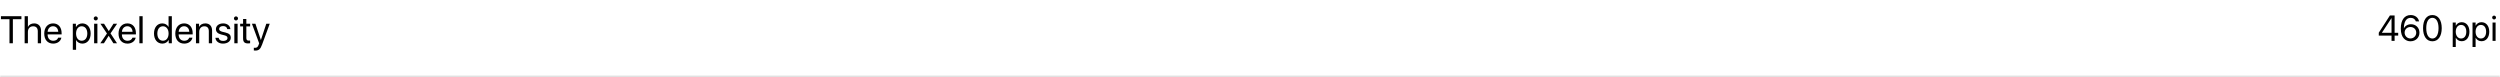 <svg width="1040" height="32" viewBox="0 0 1040 32" fill="none" xmlns="http://www.w3.org/2000/svg">
<mask id="path-1-inside-1_158_730" fill="white">
<path d="M0 0H1040V32H0V0Z"/>
</mask>
<path d="M1040 31.5H0V32.5H1040V31.5Z" fill="#CDCDCD" mask="url(#path-1-inside-1_158_730)"/>
<path d="M5.352 18H3.945V7.992H0.391V6.727H8.906V7.992H5.352V18ZM10.25 18V6.727H11.609V11.172H11.641C12.094 10.266 12.984 9.734 14.219 9.734C16 9.734 17.078 10.938 17.078 12.75V18H15.719V13C15.719 11.711 15.07 10.938 13.797 10.938C12.445 10.938 11.609 11.859 11.609 13.266V18H10.25ZM22.062 10.914C20.789 10.914 19.898 11.891 19.812 13.242H24.227C24.195 11.883 23.344 10.914 22.062 10.914ZM24.195 15.672H25.531C25.297 17.094 23.922 18.141 22.148 18.141C19.82 18.141 18.406 16.523 18.406 13.969C18.406 11.445 19.844 9.734 22.086 9.734C24.281 9.734 25.633 11.328 25.633 13.789V14.305H19.805V14.383C19.805 15.938 20.719 16.961 22.18 16.961C23.211 16.961 23.969 16.438 24.195 15.672ZM34.234 9.734C36.305 9.734 37.711 11.391 37.711 13.938C37.711 16.484 36.312 18.141 34.266 18.141C33.102 18.141 32.164 17.57 31.68 16.68H31.648V20.711H30.289V9.875H31.578V11.25H31.609C32.109 10.336 33.055 9.734 34.234 9.734ZM33.969 16.945C35.414 16.945 36.32 15.781 36.32 13.938C36.32 12.102 35.414 10.93 33.969 10.93C32.578 10.93 31.641 12.133 31.641 13.938C31.641 15.75 32.578 16.945 33.969 16.945ZM39.156 18V9.875H40.516V18H39.156ZM39.836 8.508C39.375 8.508 38.992 8.125 38.992 7.664C38.992 7.195 39.375 6.82 39.836 6.82C40.305 6.82 40.688 7.195 40.688 7.664C40.688 8.125 40.305 8.508 39.836 8.508ZM45.227 14.906H45.195L43.234 18H41.727L44.492 13.938L41.773 9.875H43.289L45.242 12.922H45.273L47.203 9.875H48.719L45.977 13.883L48.68 18H47.172L45.227 14.906ZM52.969 10.914C51.695 10.914 50.805 11.891 50.719 13.242H55.133C55.102 11.883 54.25 10.914 52.969 10.914ZM55.102 15.672H56.438C56.203 17.094 54.828 18.141 53.055 18.141C50.727 18.141 49.312 16.523 49.312 13.969C49.312 11.445 50.75 9.734 52.992 9.734C55.188 9.734 56.539 11.328 56.539 13.789V14.305H50.711V14.383C50.711 15.938 51.625 16.961 53.086 16.961C54.117 16.961 54.875 16.438 55.102 15.672ZM57.984 18V6.727H59.344V18H57.984ZM67.539 18.141C65.469 18.141 64.062 16.484 64.062 13.938C64.062 11.391 65.461 9.734 67.508 9.734C68.672 9.734 69.609 10.305 70.094 11.195H70.125V6.727H71.484V18H70.188V16.625H70.164C69.641 17.562 68.711 18.141 67.539 18.141ZM67.797 10.93C66.359 10.93 65.453 12.102 65.453 13.938C65.453 15.781 66.359 16.945 67.797 16.945C69.195 16.945 70.133 15.758 70.133 13.938C70.133 12.125 69.195 10.93 67.797 10.93ZM76.578 10.914C75.305 10.914 74.414 11.891 74.328 13.242H78.742C78.711 11.883 77.859 10.914 76.578 10.914ZM78.711 15.672H80.047C79.812 17.094 78.438 18.141 76.664 18.141C74.336 18.141 72.922 16.523 72.922 13.969C72.922 11.445 74.359 9.734 76.602 9.734C78.797 9.734 80.148 11.328 80.148 13.789V14.305H74.32V14.383C74.32 15.938 75.234 16.961 76.695 16.961C77.727 16.961 78.484 16.438 78.711 15.672ZM81.523 18V9.875H82.805V11.172H82.836C83.289 10.297 84.156 9.734 85.414 9.734C87.195 9.734 88.227 10.883 88.227 12.727V18H86.867V12.969C86.867 11.656 86.25 10.938 85 10.938C83.719 10.938 82.883 11.844 82.883 13.219V18H81.523ZM89.82 12.117C89.82 10.727 91.062 9.734 92.852 9.734C94.531 9.734 95.766 10.734 95.828 12.109H94.531C94.438 11.328 93.805 10.844 92.805 10.844C91.812 10.844 91.156 11.336 91.156 12.047C91.156 12.609 91.586 12.984 92.508 13.219L93.766 13.523C95.406 13.938 96 14.531 96 15.727C96 17.141 94.664 18.141 92.766 18.141C90.984 18.141 89.742 17.172 89.602 15.734H90.961C91.109 16.578 91.75 17.031 92.852 17.031C93.953 17.031 94.633 16.562 94.633 15.828C94.633 15.25 94.297 14.938 93.383 14.695L91.953 14.328C90.523 13.961 89.82 13.227 89.82 12.117ZM97.484 18V9.875H98.844V18H97.484ZM98.164 8.508C97.703 8.508 97.32 8.125 97.32 7.664C97.32 7.195 97.703 6.82 98.164 6.82C98.633 6.82 99.016 7.195 99.016 7.664C99.016 8.125 98.633 8.508 98.164 8.508ZM101.117 7.914H102.477V9.875H104.055V10.992H102.477V15.82C102.477 16.562 102.789 16.898 103.484 16.898C103.641 16.898 103.953 16.875 104.047 16.859V18C103.883 18.039 103.508 18.062 103.188 18.062C101.695 18.062 101.117 17.453 101.117 15.891V10.992H99.906V9.875H101.117V7.914ZM106.18 21.039C106.016 21.039 105.742 21.023 105.594 20.992V19.852C105.742 19.883 105.953 19.891 106.125 19.891C106.883 19.891 107.305 19.523 107.617 18.578L107.805 18.008L104.805 9.875H106.258L108.508 16.641H108.531L110.781 9.875H112.211L109.016 18.57C108.32 20.469 107.648 21.039 106.18 21.039Z" fill="black"/>
<path d="M994.881 17V14.803H989.571V13.609L994.208 6.431H996.156V13.646H997.65V14.803H996.156V17H994.881ZM990.875 13.646H994.881V7.559H994.837L990.875 13.616V13.646ZM1002.75 17.176C1000.8 17.176 998.734 15.828 998.734 11.91V11.895C998.734 8.335 1000.25 6.255 1002.84 6.255C1004.63 6.255 1005.97 7.281 1006.32 8.819L1006.34 8.914H1005L1004.97 8.834C1004.66 7.962 1003.9 7.42 1002.82 7.42C1000.85 7.42 1000.07 9.332 1000.02 11.551C1000.01 11.624 1000.01 11.697 1000.01 11.778H1000.04C1000.46 10.84 1001.55 10.079 1002.98 10.079C1005 10.079 1006.49 11.565 1006.49 13.572V13.587C1006.49 15.667 1004.91 17.176 1002.75 17.176ZM1000.32 13.572C1000.32 14.927 1001.38 16.004 1002.73 16.004C1004.08 16.004 1005.15 14.949 1005.15 13.616V13.602C1005.15 12.225 1004.15 11.236 1002.75 11.236C1001.37 11.236 1000.32 12.217 1000.32 13.565V13.572ZM1011.87 17.176C1009.43 17.176 1007.99 15.074 1007.99 11.719V11.705C1007.99 8.35 1009.43 6.255 1011.87 6.255C1014.3 6.255 1015.76 8.35 1015.76 11.705V11.719C1015.76 15.074 1014.3 17.176 1011.87 17.176ZM1011.87 16.026C1013.48 16.026 1014.43 14.371 1014.43 11.719V11.705C1014.43 9.053 1013.48 7.413 1011.87 7.413C1010.25 7.413 1009.32 9.053 1009.32 11.705V11.719C1009.32 14.371 1010.25 16.026 1011.87 16.026ZM1020.33 19.564V9.383H1021.6V10.672H1021.63C1022.11 9.786 1022.96 9.236 1024.05 9.236C1025.99 9.236 1027.28 10.789 1027.28 13.191V13.199C1027.28 15.601 1025.98 17.146 1024.07 17.146C1022.99 17.146 1022.11 16.605 1021.63 15.726H1021.6V19.564H1020.33ZM1023.8 16.019C1025.15 16.019 1025.98 14.935 1025.98 13.199V13.191C1025.98 11.441 1025.15 10.364 1023.8 10.364C1022.51 10.364 1021.59 11.485 1021.59 13.191V13.199C1021.59 14.898 1022.52 16.019 1023.8 16.019ZM1028.57 19.564V9.383H1029.85V10.672H1029.88C1030.35 9.786 1031.2 9.236 1032.29 9.236C1034.24 9.236 1035.53 10.789 1035.53 13.191V13.199C1035.53 15.601 1034.23 17.146 1032.32 17.146C1031.24 17.146 1030.35 16.605 1029.88 15.726H1029.85V19.564H1028.57ZM1032.04 16.019C1033.39 16.019 1034.23 14.935 1034.23 13.199V13.191C1034.23 11.441 1033.39 10.364 1032.04 10.364C1030.76 10.364 1029.84 11.485 1029.84 13.191V13.199C1029.84 14.898 1030.76 16.019 1032.04 16.019ZM1037.54 8.094C1037.1 8.094 1036.74 7.735 1036.74 7.295C1036.74 6.849 1037.1 6.497 1037.54 6.497C1037.98 6.497 1038.34 6.849 1038.34 7.295C1038.34 7.735 1037.98 8.094 1037.54 8.094ZM1036.9 17V9.383H1038.17V17H1036.9Z" fill="black"/>
</svg>

